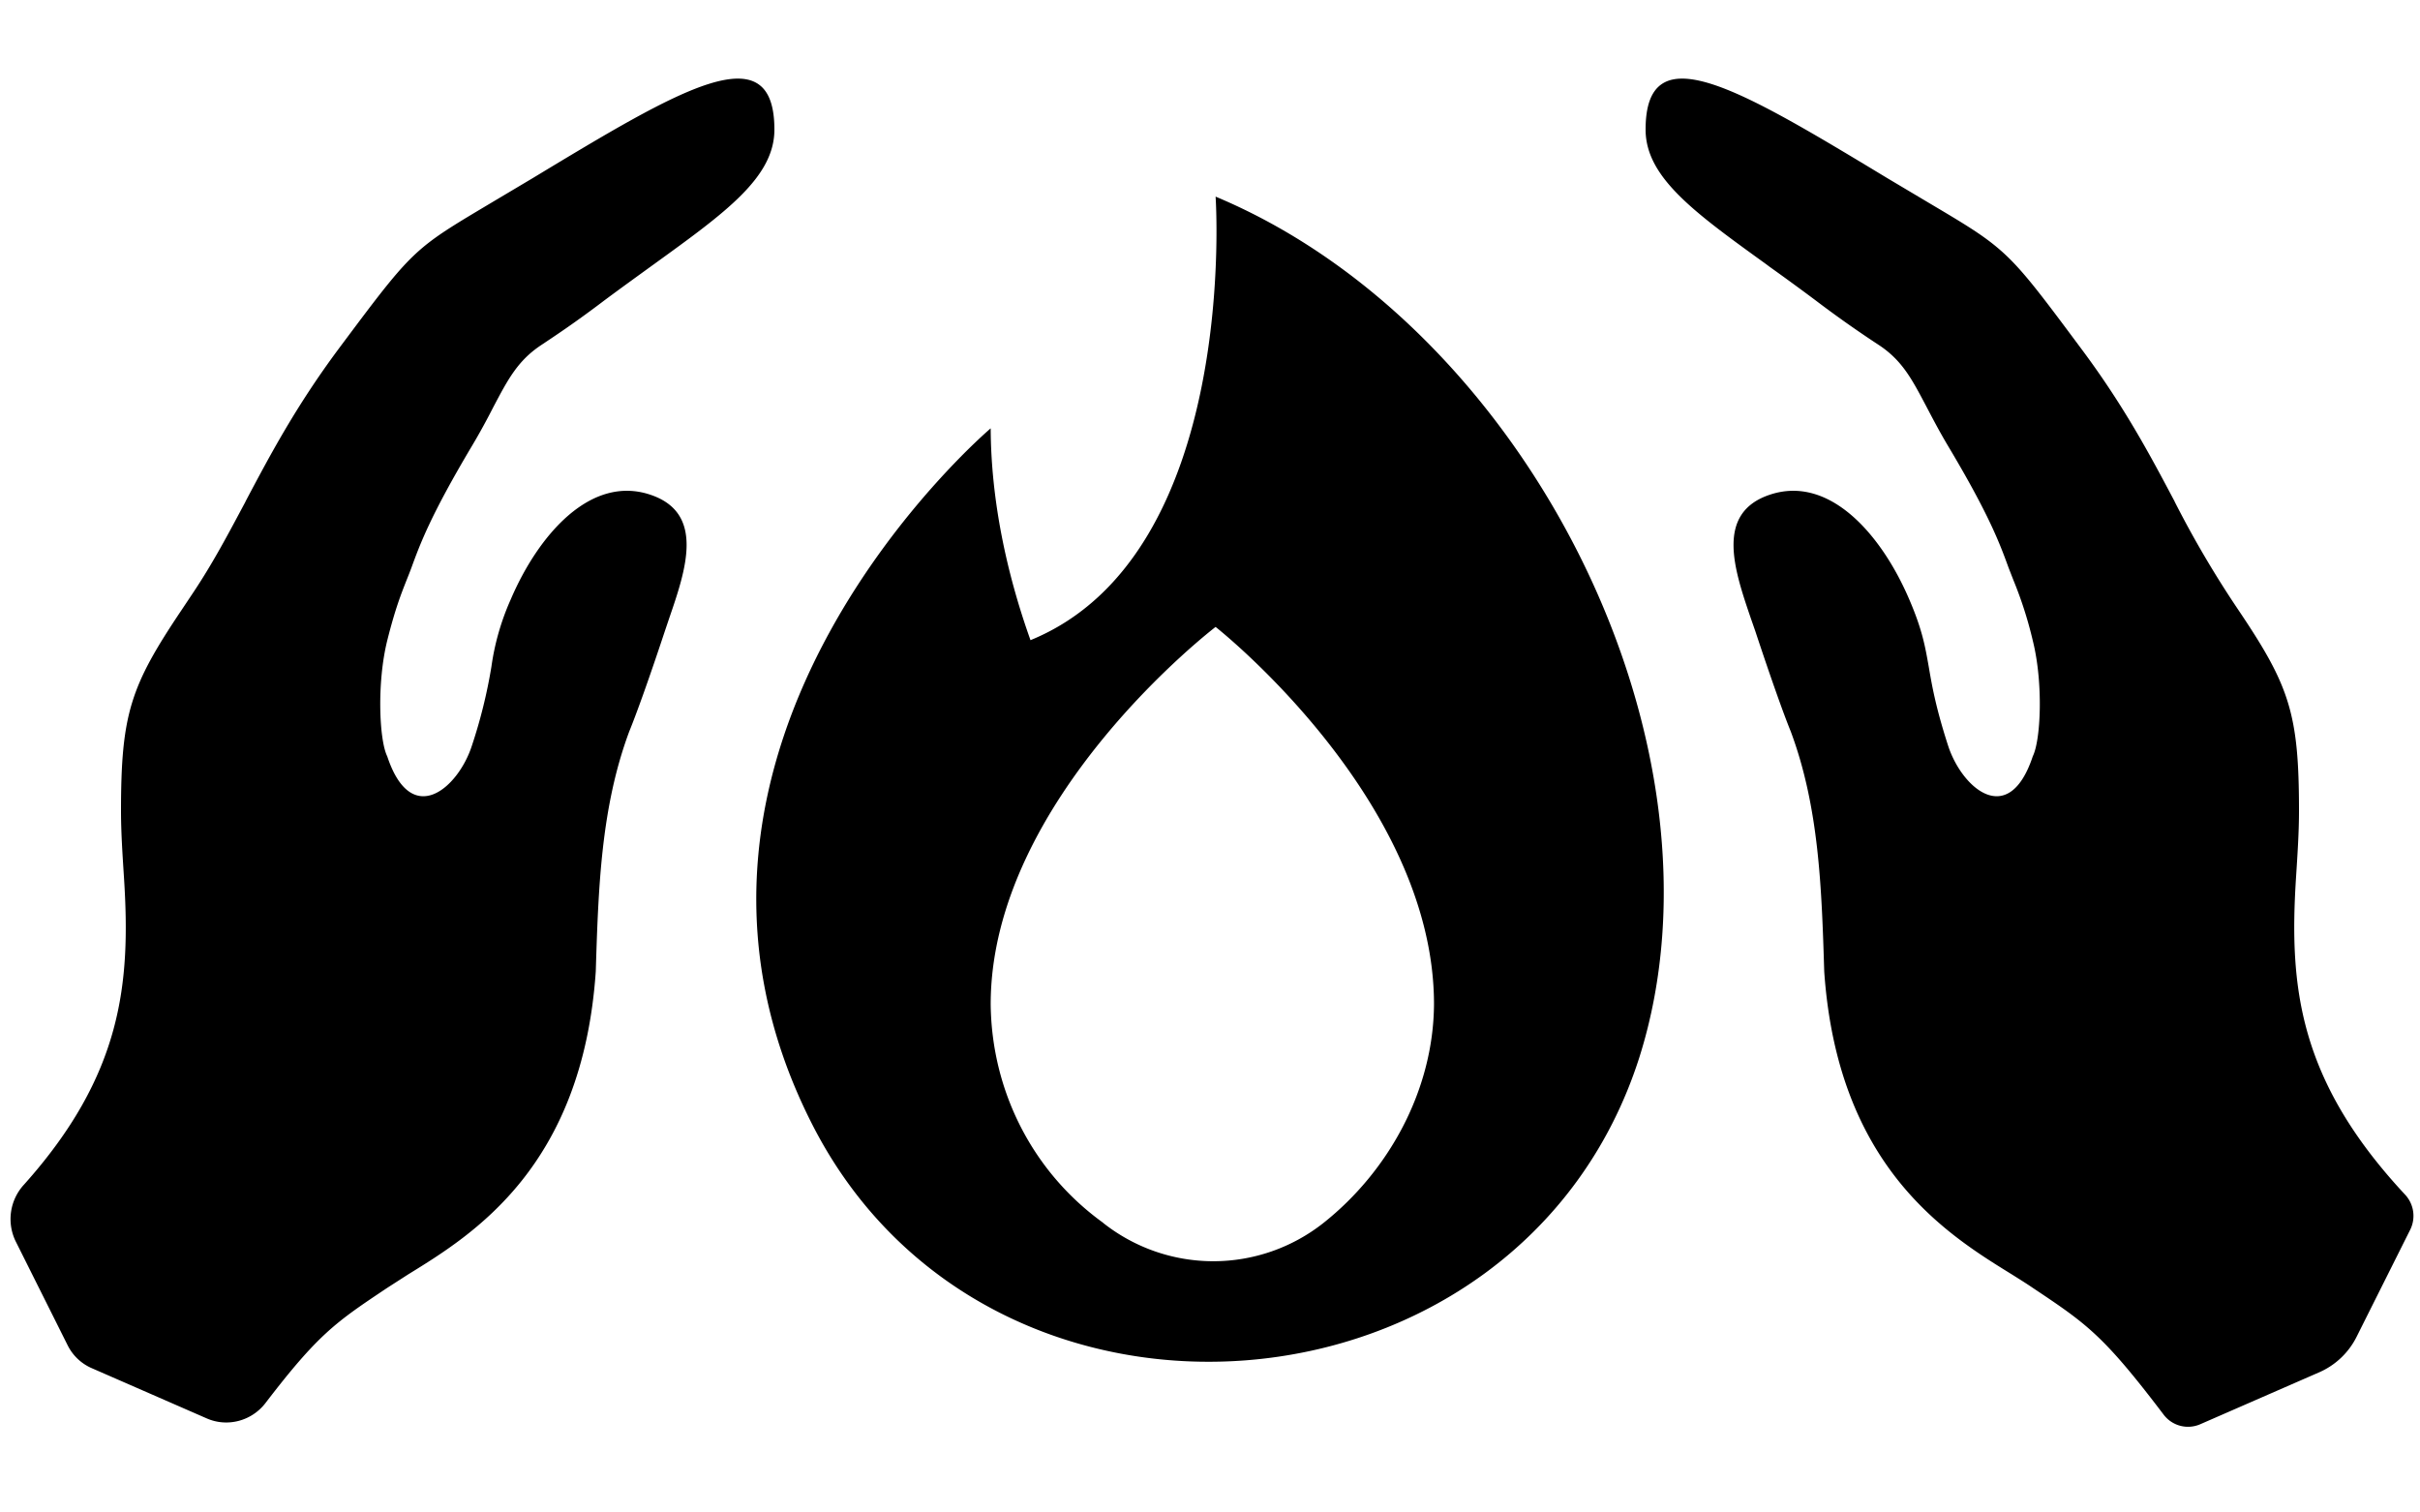 <svg width="16" height="10" fill="none" xmlns="http://www.w3.org/2000/svg"><path fill-rule="evenodd" clip-rule="evenodd" d="M6.812 4.233C8.2 3.667 8.037 1.3 8.037 1.3c2.068.865 3.45 3.638 2.802 5.69-.783 2.456-4.307 2.74-5.472.438C4.092 4.915 6.55 2.832 6.55 2.832c.002.473.104.955.263 1.4Zm.481 3.852a1.174 1.174 0 0 0 1.458 0c.427-.339.726-.873.73-1.445 0-1.36-1.444-2.495-1.444-2.495S6.55 5.28 6.55 6.64c.006.572.276 1.108.744 1.445ZM4.425 4.086c.11-.32.237-.694-.125-.815-.395-.133-.741.265-.924.694a1.647 1.647 0 0 0-.127.443 3.39 3.39 0 0 1-.129.522c-.09.279-.4.553-.56.07-.053-.107-.069-.485 0-.764.053-.212.093-.311.128-.4a2.93 2.93 0 0 0 .032-.082c.058-.159.128-.348.4-.805.059-.099.104-.184.143-.26.095-.18.16-.304.313-.406.096-.064.228-.151.424-.3.105-.078.205-.15.3-.219l.025-.018c.47-.34.795-.573.795-.889 0-.644-.62-.27-1.6.322l-.274.163c-.218.13-.344.204-.454.297-.149.126-.269.287-.552.666-.285.383-.457.709-.617 1.011v.001c-.11.206-.213.402-.343.597l-.08.12c-.337.502-.4.685-.4 1.329 0 .139.01.288.02.444C.864 6.5.81 7.105.158 7.833a.336.336 0 0 0-.055.373l.345.69a.32.32 0 0 0 .159.15l.76.332c.137.06.296.017.387-.1.352-.46.466-.536.806-.763l.14-.09c.429-.264 1.15-.71 1.239-2.002.017-.55.034-1.084.221-1.586.046-.113.125-.33.236-.665l.029-.086Zm7.15 0c-.109-.32-.236-.694.126-.815.395-.133.74.265.923.694.085.198.104.307.128.443.021.123.046.269.128.522.09.279.4.553.56.07.053-.107.07-.485 0-.764a2.646 2.646 0 0 0-.128-.4l-.032-.082c-.058-.159-.127-.348-.4-.805-.059-.099-.103-.184-.143-.26-.095-.18-.159-.304-.312-.406a7.392 7.392 0 0 1-.425-.3 16.78 16.78 0 0 0-.3-.219l-.024-.018c-.471-.34-.796-.573-.796-.889 0-.644.62-.27 1.6.322l.274.163c.219.13.344.204.454.297.15.126.27.287.552.666.286.383.458.709.618 1.011v.001a6.789 6.789 0 0 0 .422.717c.338.502.4.685.4 1.329 0 .139-.01.288-.02.444-.045.713.014 1.332.72 2.09a.206.206 0 0 1 .036.232l-.355.709a.5.5 0 0 1-.247.235l-.788.344a.202.202 0 0 1-.241-.064c-.4-.527-.507-.599-.865-.838-.041-.028-.089-.058-.14-.09-.428-.264-1.15-.71-1.239-2.002-.017-.55-.034-1.084-.221-1.586-.046-.113-.124-.33-.235-.665l-.03-.086Z" fill="currentColor"/></svg>